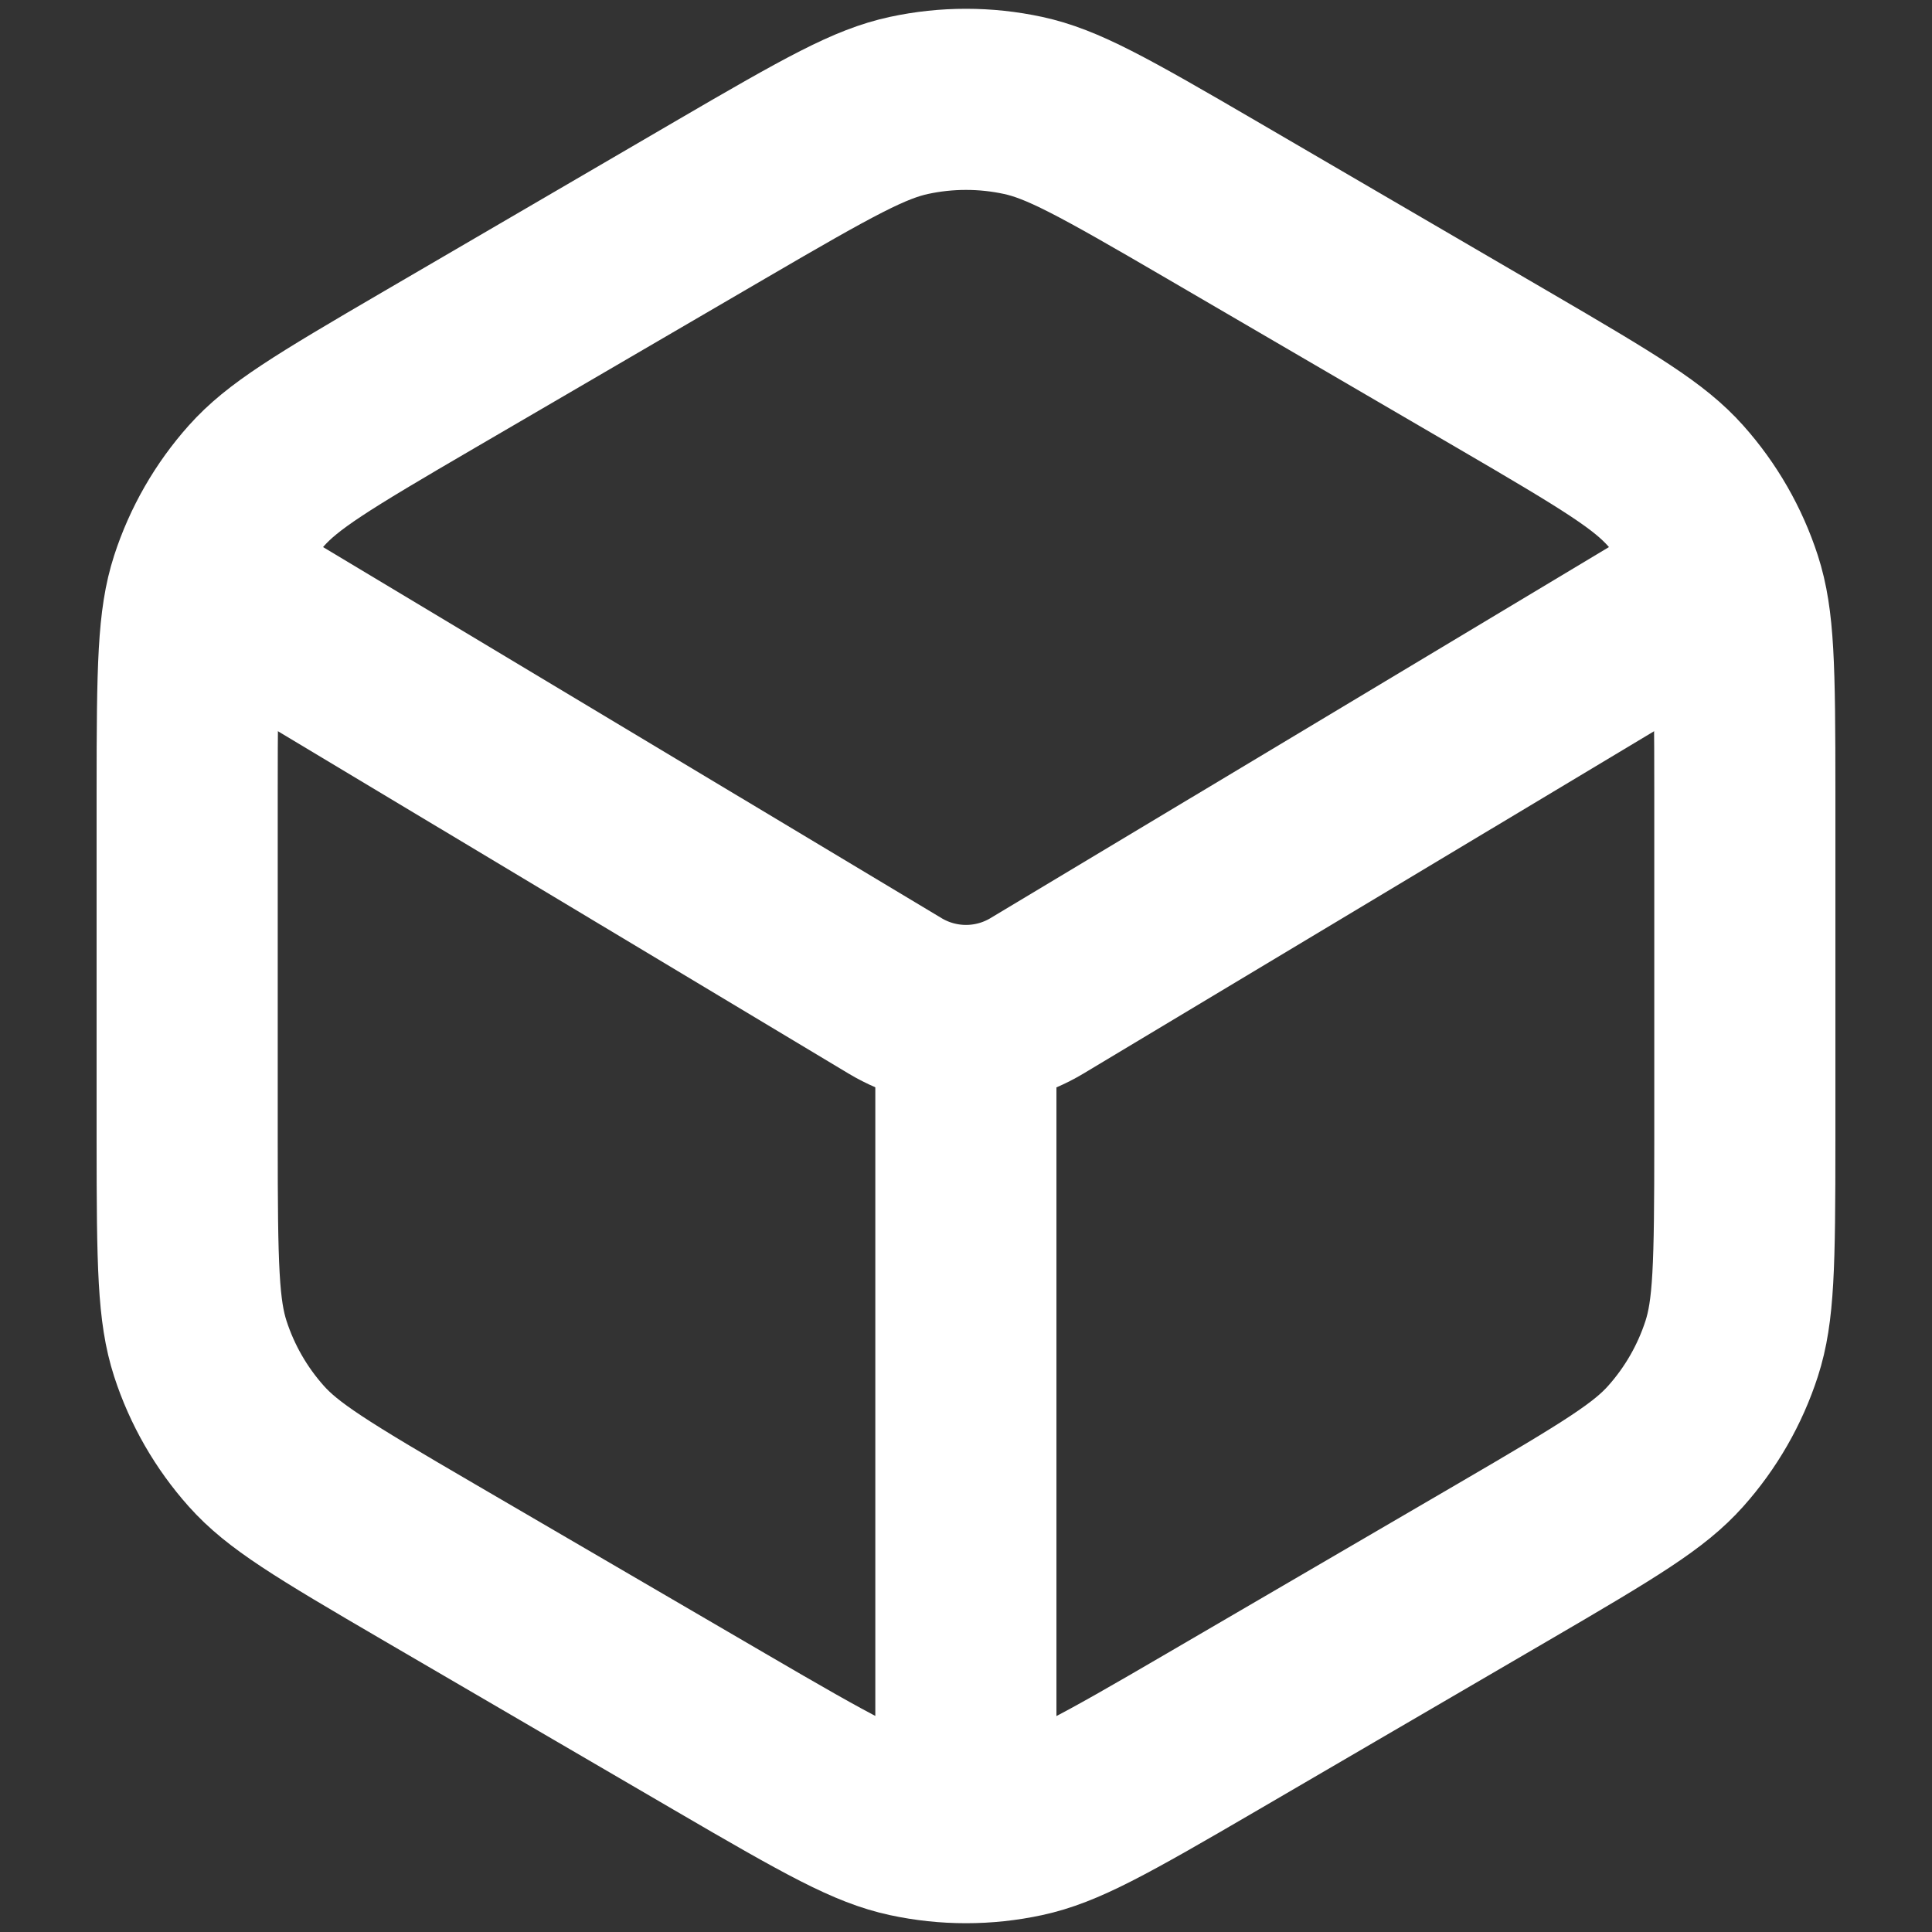 <svg width="16" height="16" viewBox="0 0 16 16" fill="none" xmlns="http://www.w3.org/2000/svg">
<rect x="0" y="0" width="16" height="16" fill="#333333" stroke="none"/>
<g clip-path="url(#clip0_151_3862)">
<path d="M10.041 1.659L12.441 3.059C13.352 3.59 13.659 3.779 13.877 4.023C14.086 4.257 14.244 4.532 14.341 4.831C14.441 5.142 14.45 5.502 14.45 6.557V9.443C14.45 10.498 14.441 10.858 14.341 11.169C14.244 11.468 14.086 11.743 13.877 11.977C13.659 12.221 13.352 12.41 12.441 12.941L10.041 14.341C9.116 14.881 8.795 15.057 8.472 15.127C8.161 15.194 7.839 15.194 7.528 15.127C7.205 15.057 6.884 14.881 5.959 14.341L3.559 12.941C2.648 12.41 2.341 12.221 2.123 11.977C1.914 11.743 1.756 11.468 1.659 11.169C1.559 10.858 1.55 10.498 1.55 9.443V6.557C1.55 5.502 1.559 5.142 1.659 4.831C1.756 4.532 1.914 4.257 2.123 4.023C2.341 3.779 2.648 3.59 3.559 3.059L5.959 1.659C6.884 1.119 7.205 0.943 7.528 0.873C7.839 0.806 8.161 0.806 8.472 0.873C8.795 0.943 9.116 1.119 10.041 1.659Z" stroke="white" stroke-width="1.5"/>
<path d="M14 5L8.588 8.247C8.226 8.464 7.774 8.464 7.412 8.247L2 5" stroke="white" stroke-width="1.5"/>
<path d="M7.999 8V15.329" stroke="white" stroke-width="1.5"/>
</g>
<defs>
<clipPath id="clip0_151_3862">
<rect width="16" height="16" fill="white"/>
</clipPath>
</defs>
</svg>
